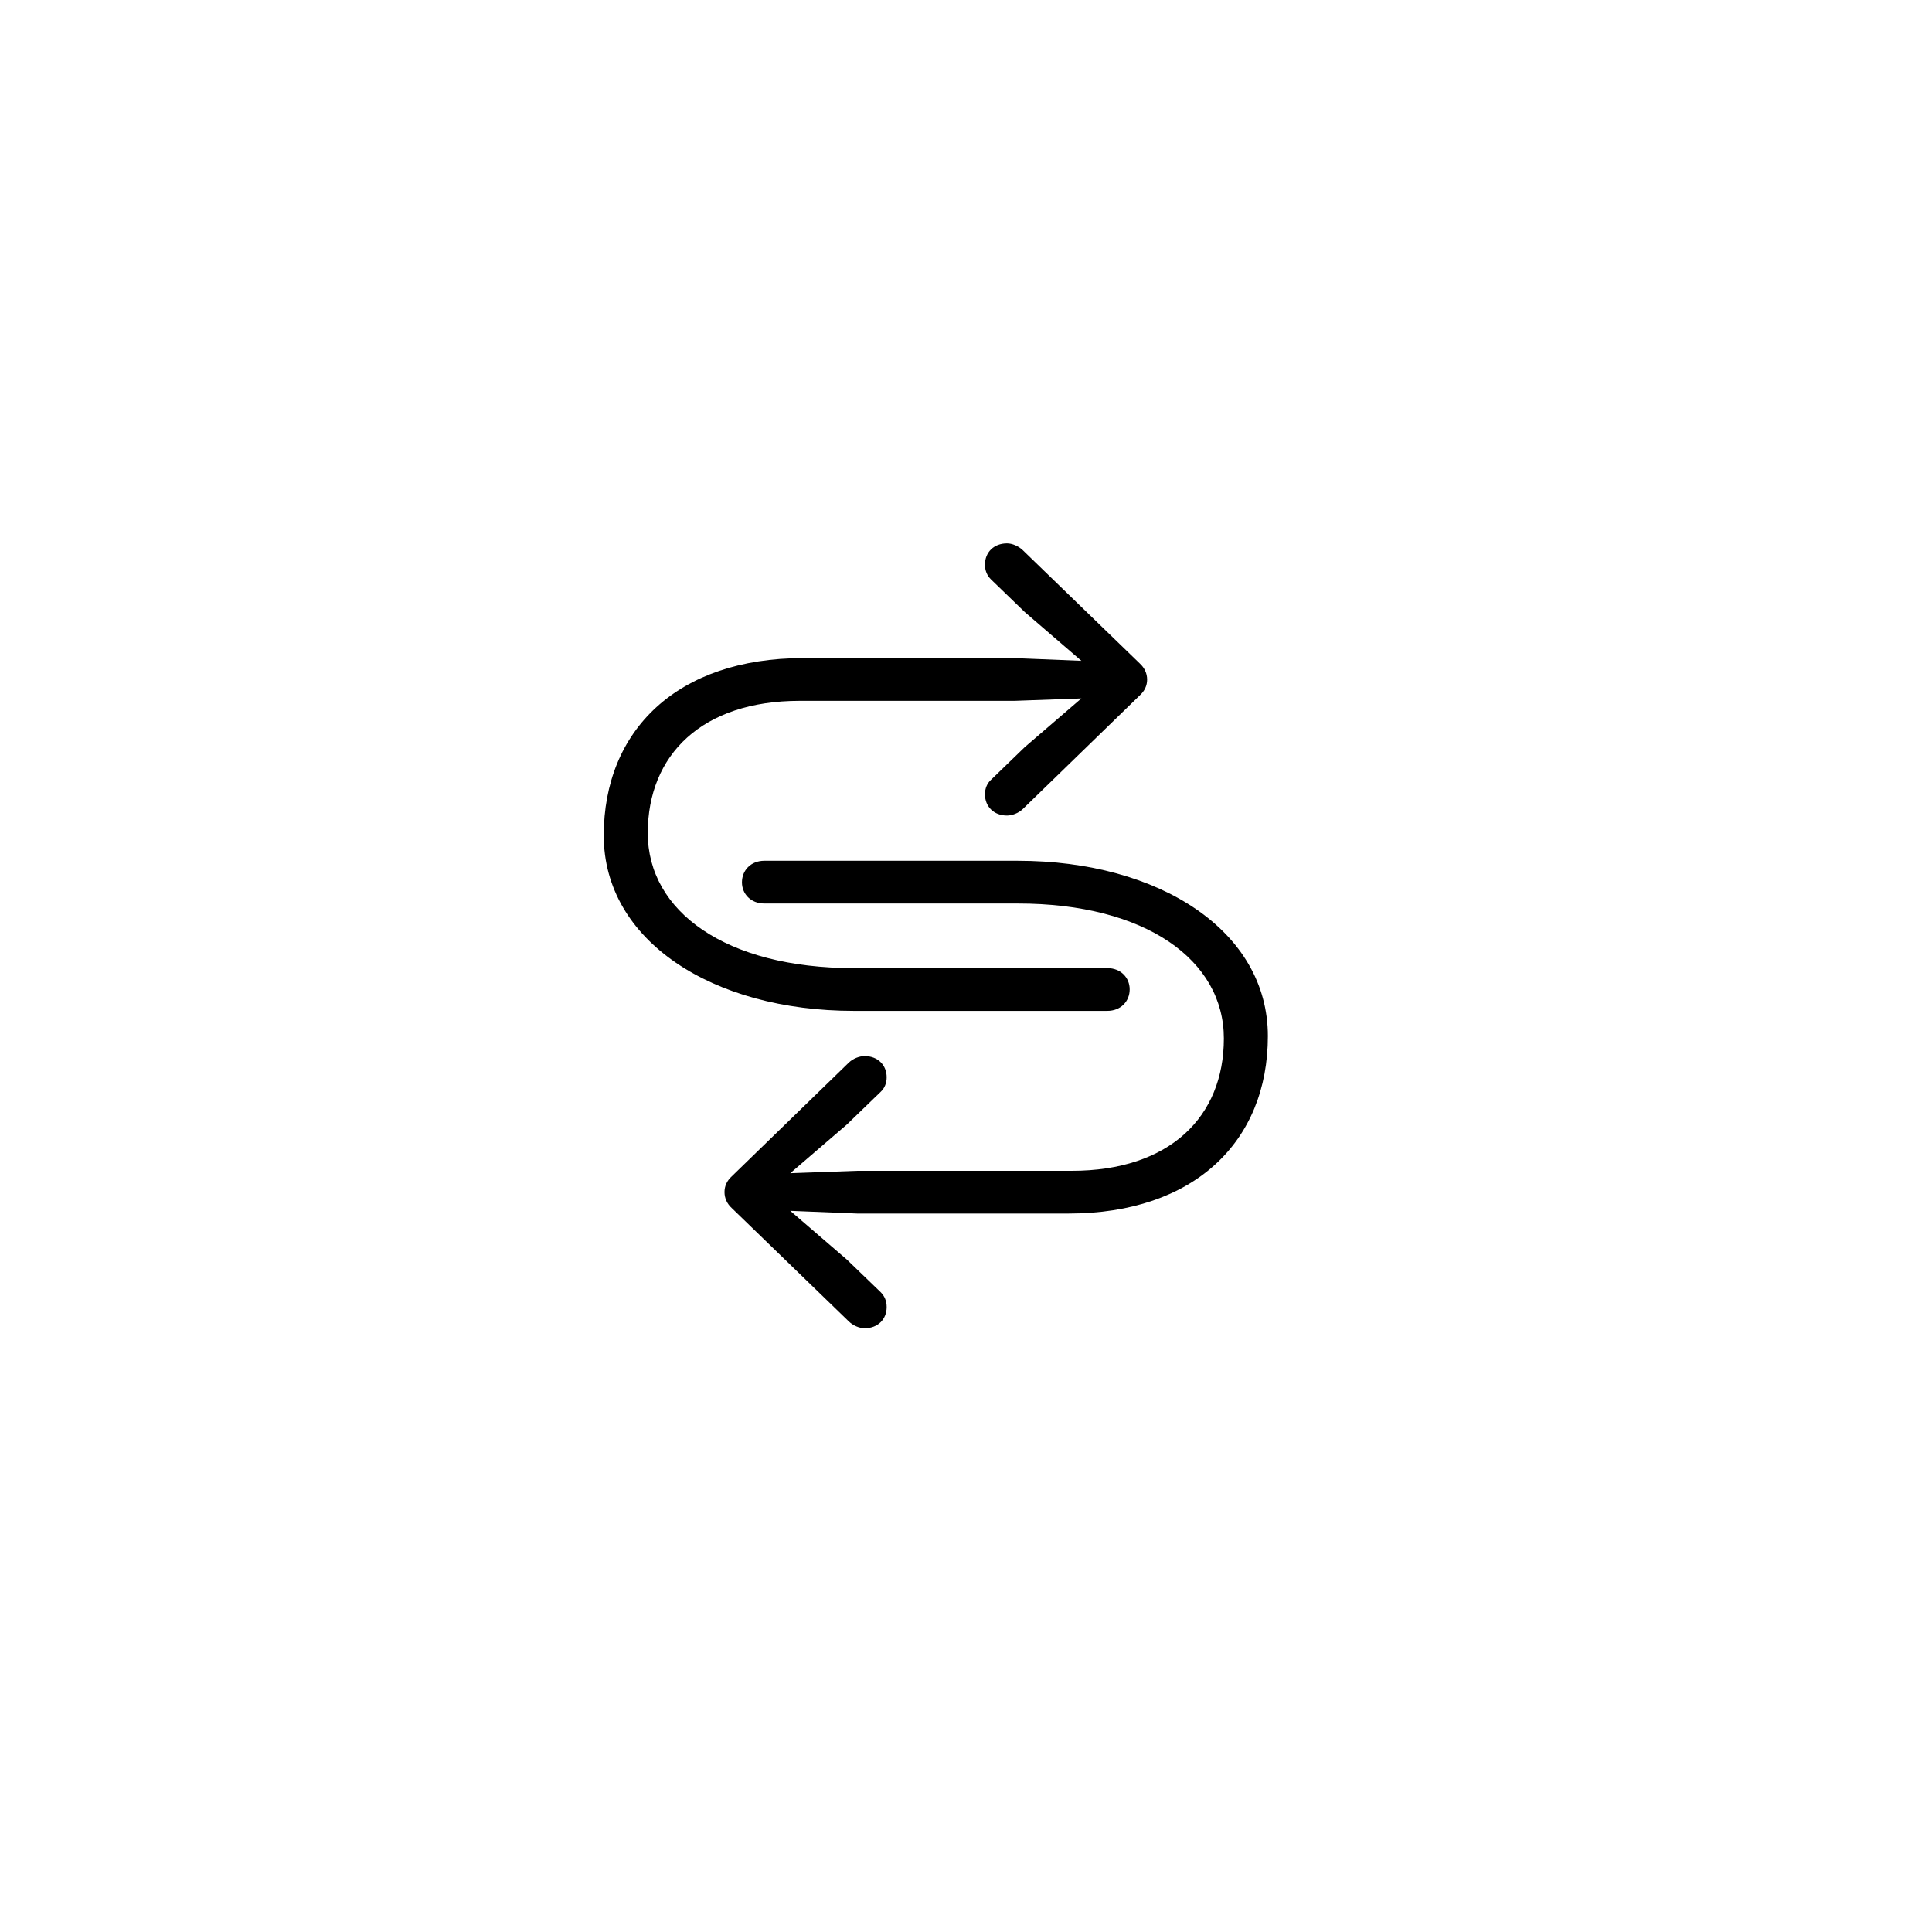 <?xml version="1.0"?>
	<svg xmlns="http://www.w3.org/2000/svg" 
		width="32" 
		height="32" 
		viewbox="0 0 32 32" 
		code="82912" 
		 transform=""
		><path d="M10 13.839C10 15.58 11.8 16.743 14.141 16.743L18.341 16.743C18.564 16.743 18.711 16.584 18.711 16.387 18.711 16.194 18.564 16.035 18.341 16.035L14.141 16.035C12.02 16.035 10.729 15.095 10.729 13.799 10.729 12.503 11.626 11.608 13.246 11.608L16.802 11.608 17.911 11.568 16.974 12.374 16.416 12.914C16.35 12.973 16.314 13.058 16.314 13.156 16.314 13.359 16.461 13.508 16.679 13.508 16.765 13.508 16.871 13.468 16.942 13.399L18.878 11.518C18.959 11.444 19 11.355 19 11.256 19 11.157 18.959 11.063 18.878 10.989L16.942 9.114C16.871 9.045 16.765 9 16.679 9 16.461 9 16.314 9.148 16.314 9.351 16.314 9.455 16.35 9.534 16.416 9.599L16.974 10.138 17.911 10.945 16.802 10.9 13.302 10.9C11.221 10.9 10 12.092 10 13.839ZM21 17.161C21 15.42 19.2 14.257 16.859 14.257L12.659 14.257C12.436 14.257 12.289 14.416 12.289 14.614 12.289 14.806 12.436 14.965 12.659 14.965L16.859 14.965C18.98 14.965 20.271 15.905 20.271 17.201 20.271 18.497 19.374 19.392 17.753 19.392H14.198L13.089 19.432 14.026 18.626 14.585 18.086C14.65 18.026 14.686 17.942 14.686 17.843 14.686 17.641 14.539 17.492 14.321 17.492 14.235 17.492 14.129 17.532 14.058 17.601L12.122 19.482C12.04 19.556 12 19.645 12 19.744 12 19.843 12.04 19.937 12.122 20.011L14.058 21.886C14.129 21.956 14.235 22 14.321 22 14.539 22 14.686 21.852 14.686 21.649 14.686 21.545 14.65 21.466 14.585 21.401L14.026 20.862 13.089 20.055 14.198 20.1 17.698 20.1C19.779 20.1 21 18.908 21 17.161Z"/>
	</svg>
	